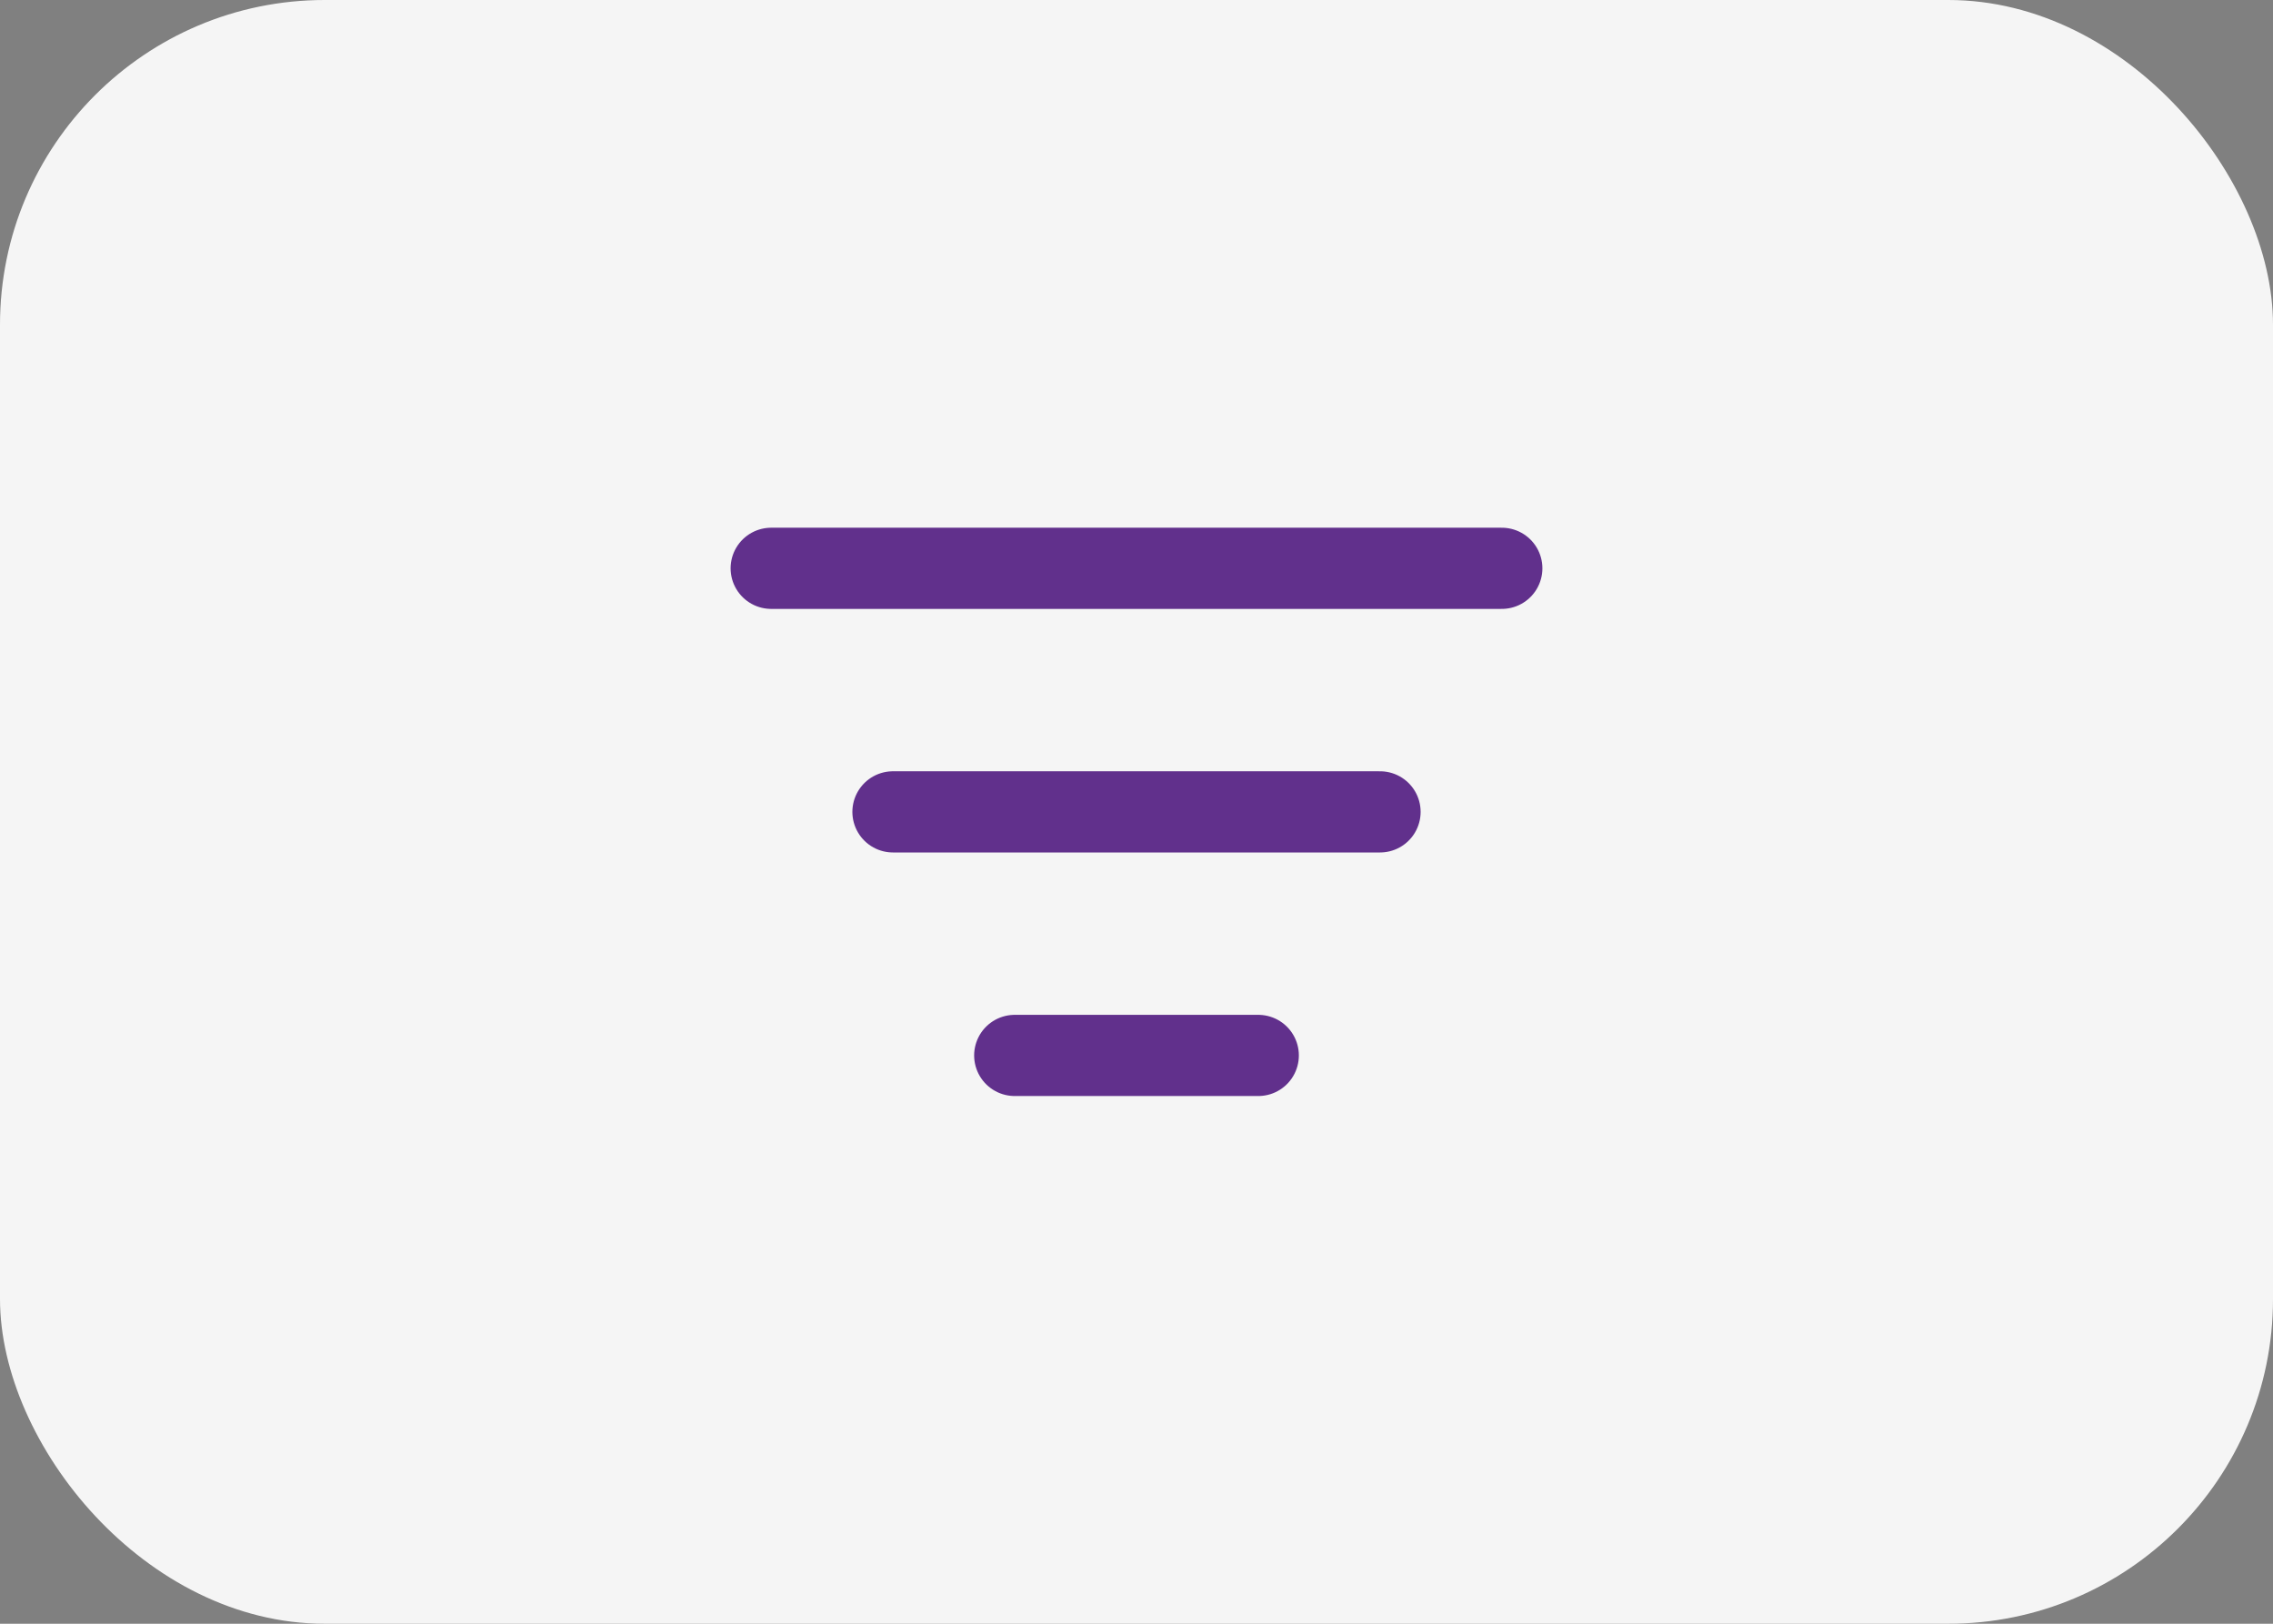 <svg width="56" height="40" viewBox="0 0 56 40" fill="none" xmlns="http://www.w3.org/2000/svg">
<rect x="0" y="0" width="56" height="40" fill="#808080" stroke="none"/>
<rect width="56" height="40" rx="8" fill="#F5F5F5"/>
<path d="M22 20H34M19 14H37M25 26H31" stroke="#61308C" stroke-width="2" stroke-linecap="round" stroke-linejoin="round"/>
</svg>

